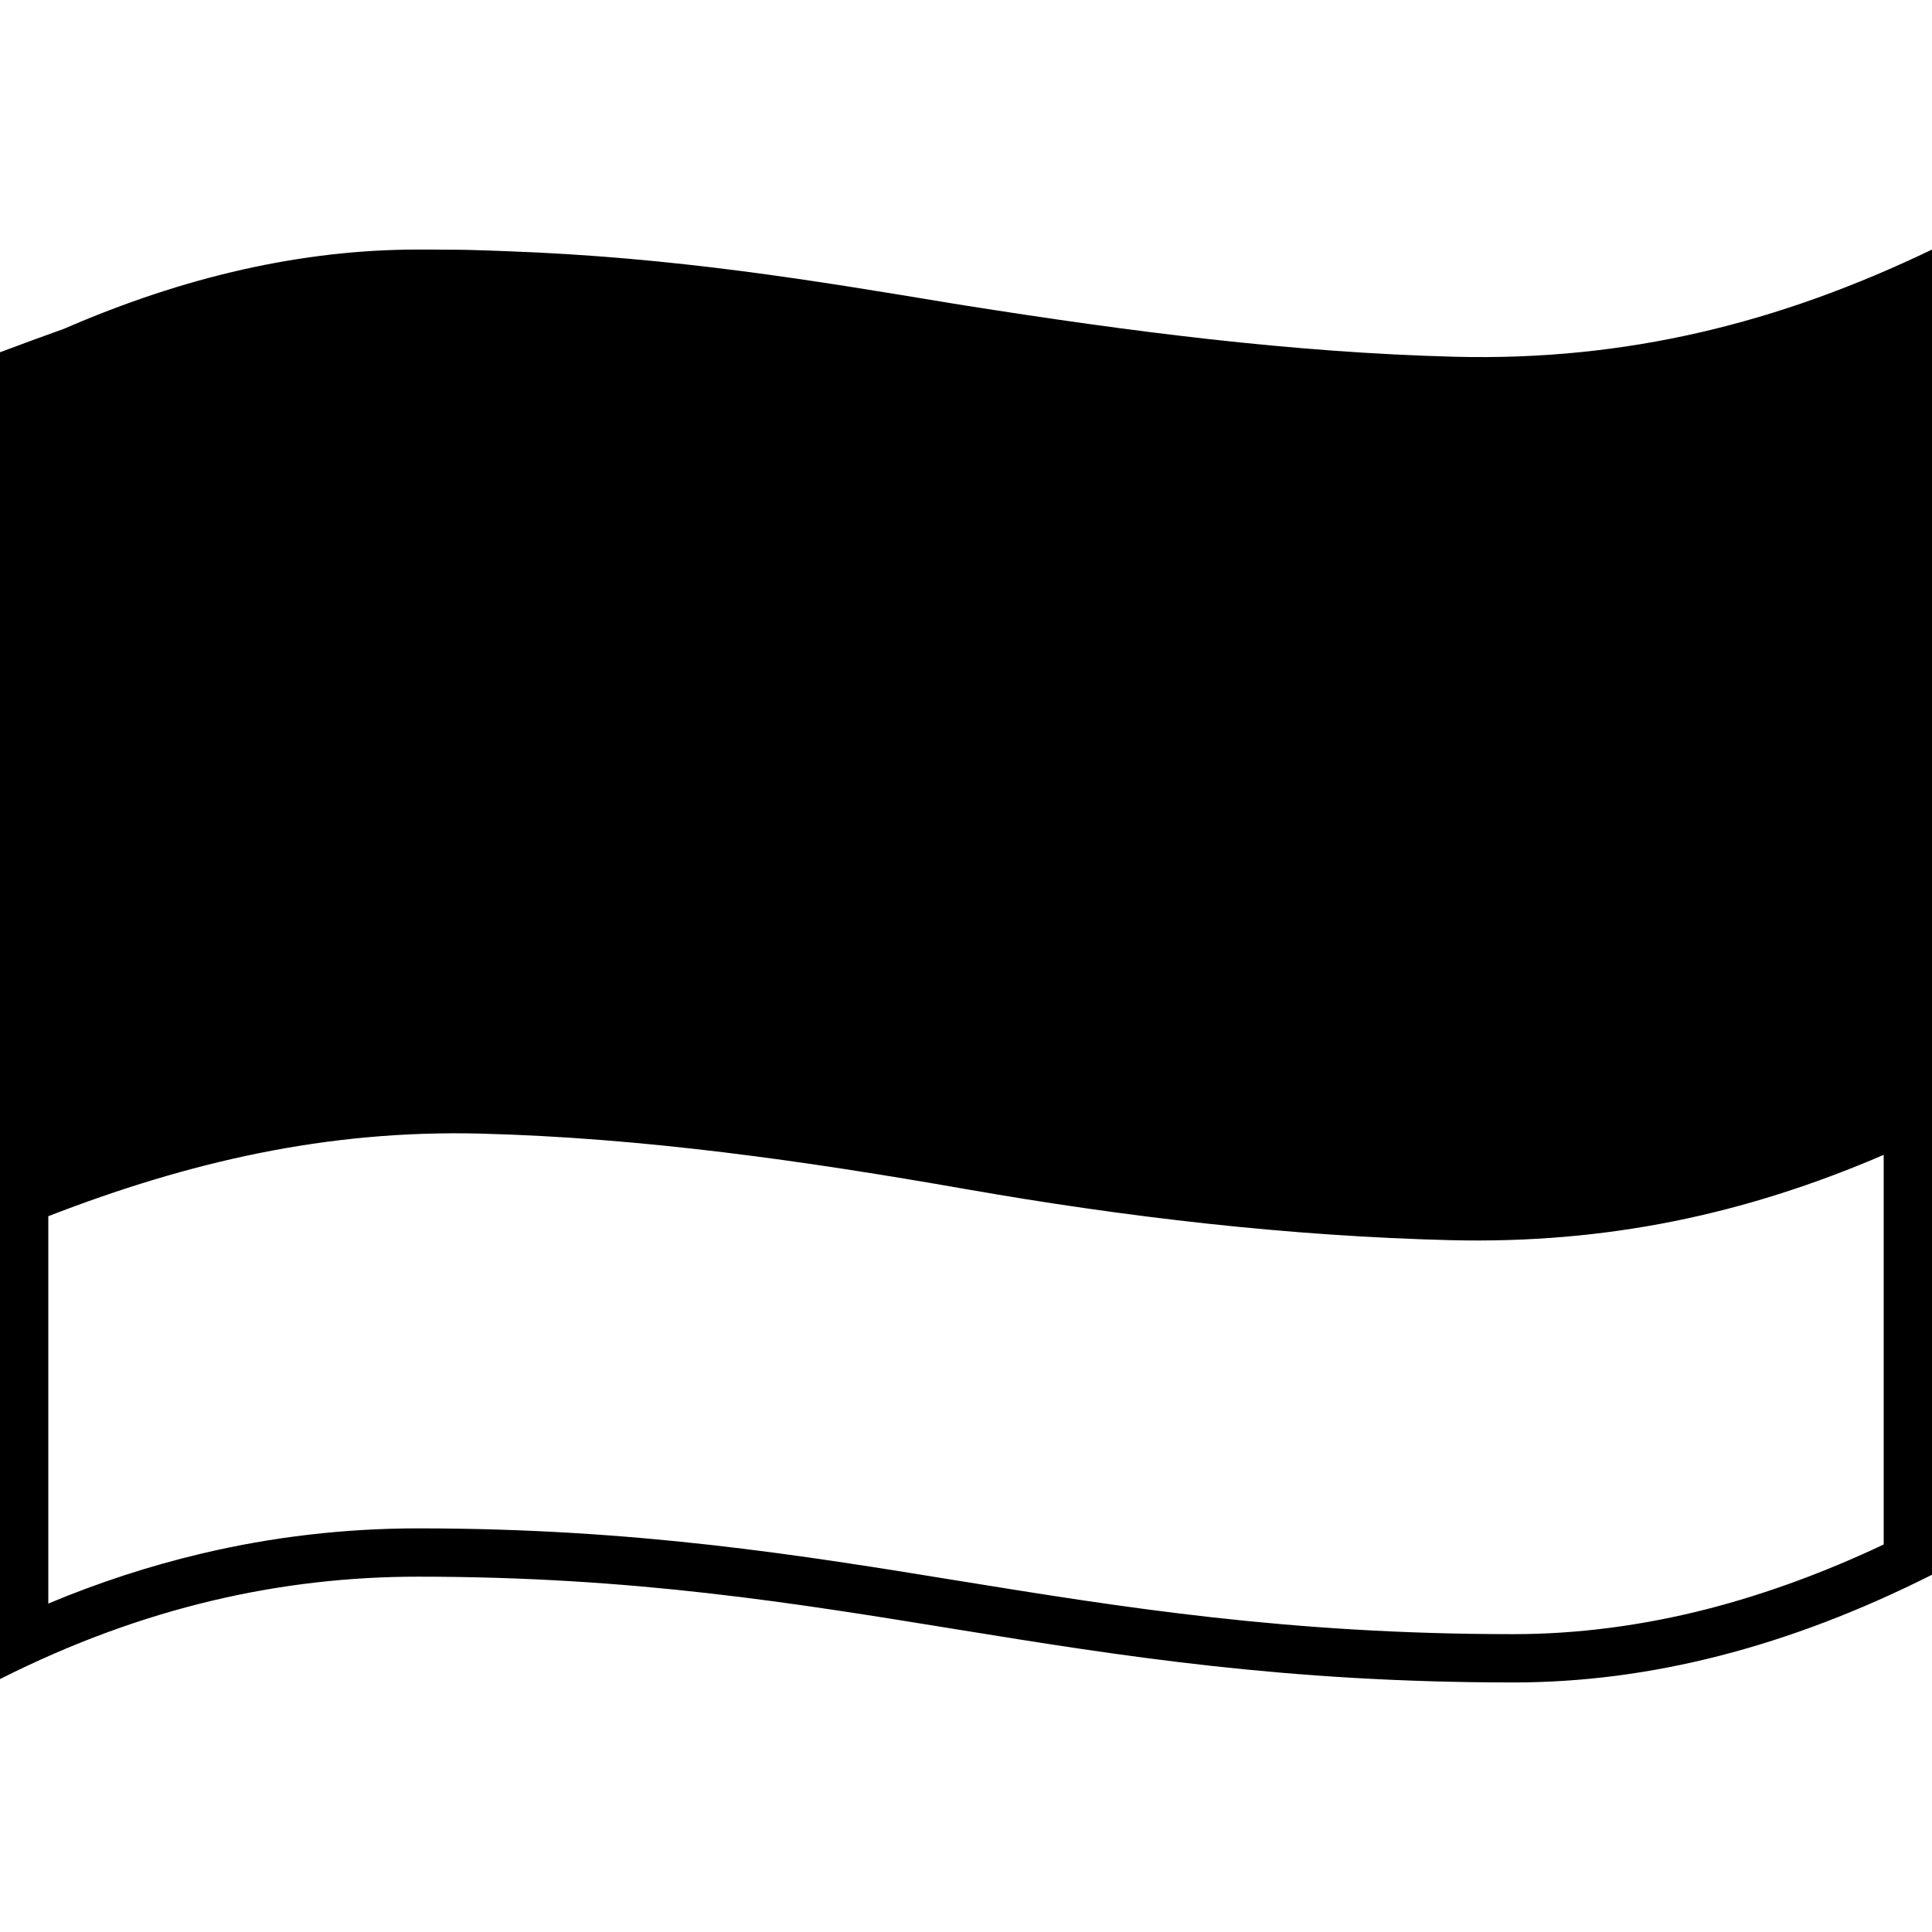 <svg viewBox="0 0 1200 1200" xmlns="http://www.w3.org/2000/svg">
  <path d="M904.1,221.6c-102-2.6-203.7-15.9-304.3-31.8c-2.5-0.4-5-0.8-7.5-1.2c-86.9-14.4-172.6-28.8-278-32.6 c-8.1-0.3-16.2-0.6-24.3-0.8c-4.3-0.1-8.5-0.1-12.8-0.1c-5.8-0.1-11.6-0.1-17.5-0.1c-71.8,0-144.9,16.6-219.9,49.2 c-13.2,4.7-26.5,9.6-39.8,14.6v824.1c89-44.9,175.2-63.6,259.7-63.6c268.9,0,398.5,65.7,680.3,65.7c84.6,0,170.8-22,260-66.9V155 C1104.8,200.8,1009.9,224.2,904.1,221.6z M1170,959.3c-36.8,17.4-73.5,30.8-109.2,40c-40.5,10.4-81.1,15.7-120.8,15.7 c-140.1,0-243.6-16.8-343.7-33c-98.9-16.1-201.3-32.7-336.6-32.7c-45.7,0-91.1,5.3-135.1,15.8C93,972.6,61.3,982.9,30,996V755.4 c87-33.7,173-53.7,268.4-51.3c101.3,2.6,201.9,17,301.6,34.5c99.3,17.4,200.4,29.2,301.2,31.7c96.1,2.3,182.4-15.8,268.8-53V959.3z"/>
</svg>